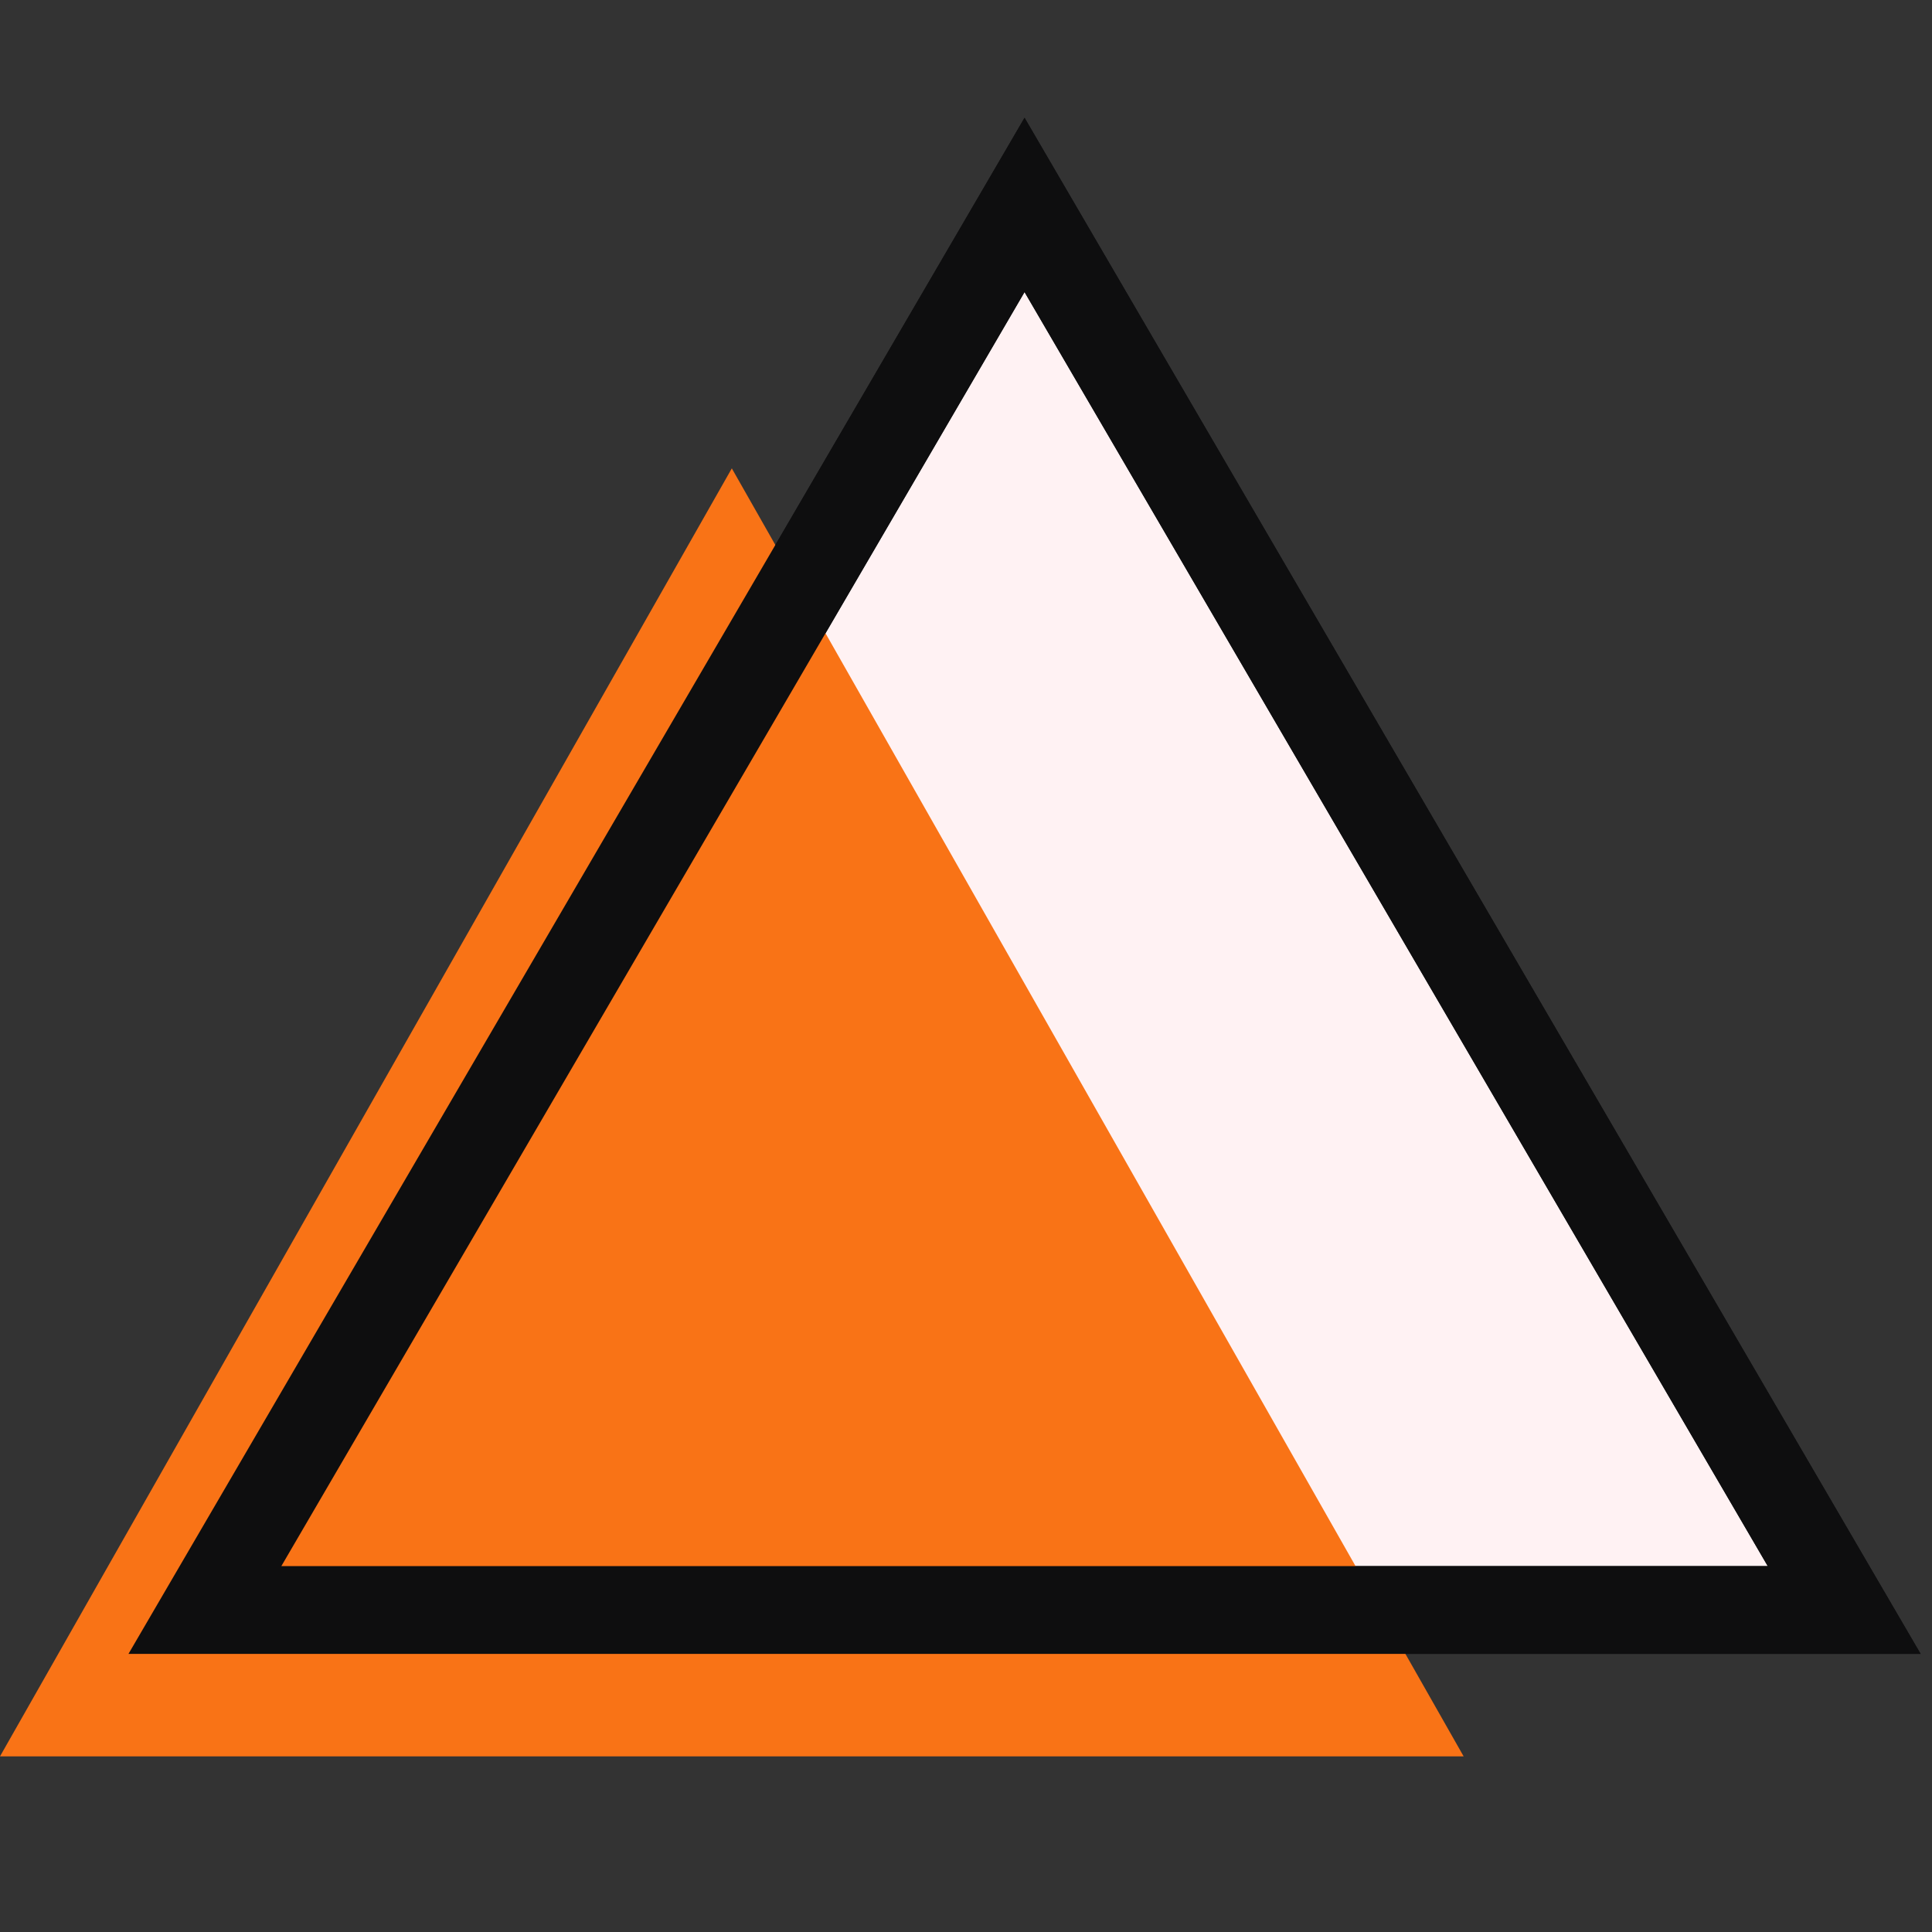 <svg width="66" height="66" viewBox="0 0 66 66" fill="none" xmlns="http://www.w3.org/2000/svg">
<rect x="0" y="0" width="66" height="66" fill="#333333" stroke="none"/>
<path d="M35 7L63 55L7 55L35 7Z" fill="#FFF2F3" stroke="#0E0E0F" stroke-width="3"/>
<path d="M25 16L50 60L0 60L25 16Z" fill="#F97316"/>
<path d="M35 7L63 55L7 55L35 7Z" stroke="#0E0E0F" stroke-width="3"/>
</svg>

